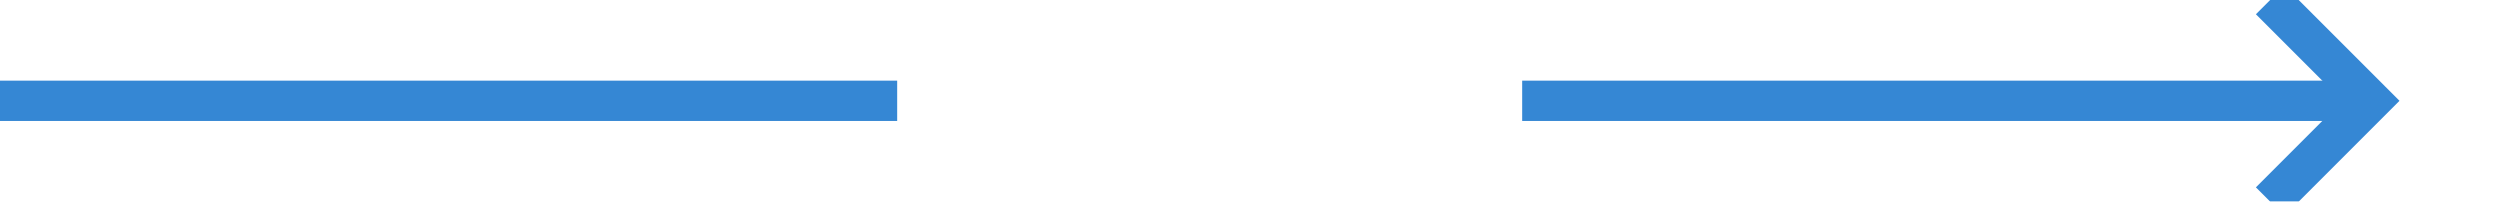 ﻿<?xml version="1.0" encoding="utf-8"?>
<svg version="1.1" xmlns:xlink="http://www.w3.org/1999/xlink" width="124px" height="10px" preserveAspectRatio="xMinYMid meet" viewBox="328 178  124 8" xmlns="http://www.w3.org/2000/svg">
  <defs>
    <mask fill="white" id="clip11">
      <path d="M 372.5 169  L 403.5 169  L 403.5 196  L 372.5 196  Z M 328 169  L 457 169  L 457 196  L 328 196  Z " fill-rule="evenodd" />
    </mask>
  </defs>
  <path d="M 372.5 182  L 328 182  M 403.5 182  L 445 182  " stroke-width="2" stroke="#3587d4" fill="none" />
  <path d="M 439.893 177.707  L 444.186 182  L 439.893 186.293  L 441.307 187.707  L 446.307 182.707  L 447.014 182  L 446.307 181.293  L 441.307 176.293  L 439.893 177.707  Z " fill-rule="nonzero" fill="#3587d4" stroke="none" mask="url(#clip11)" />
</svg>